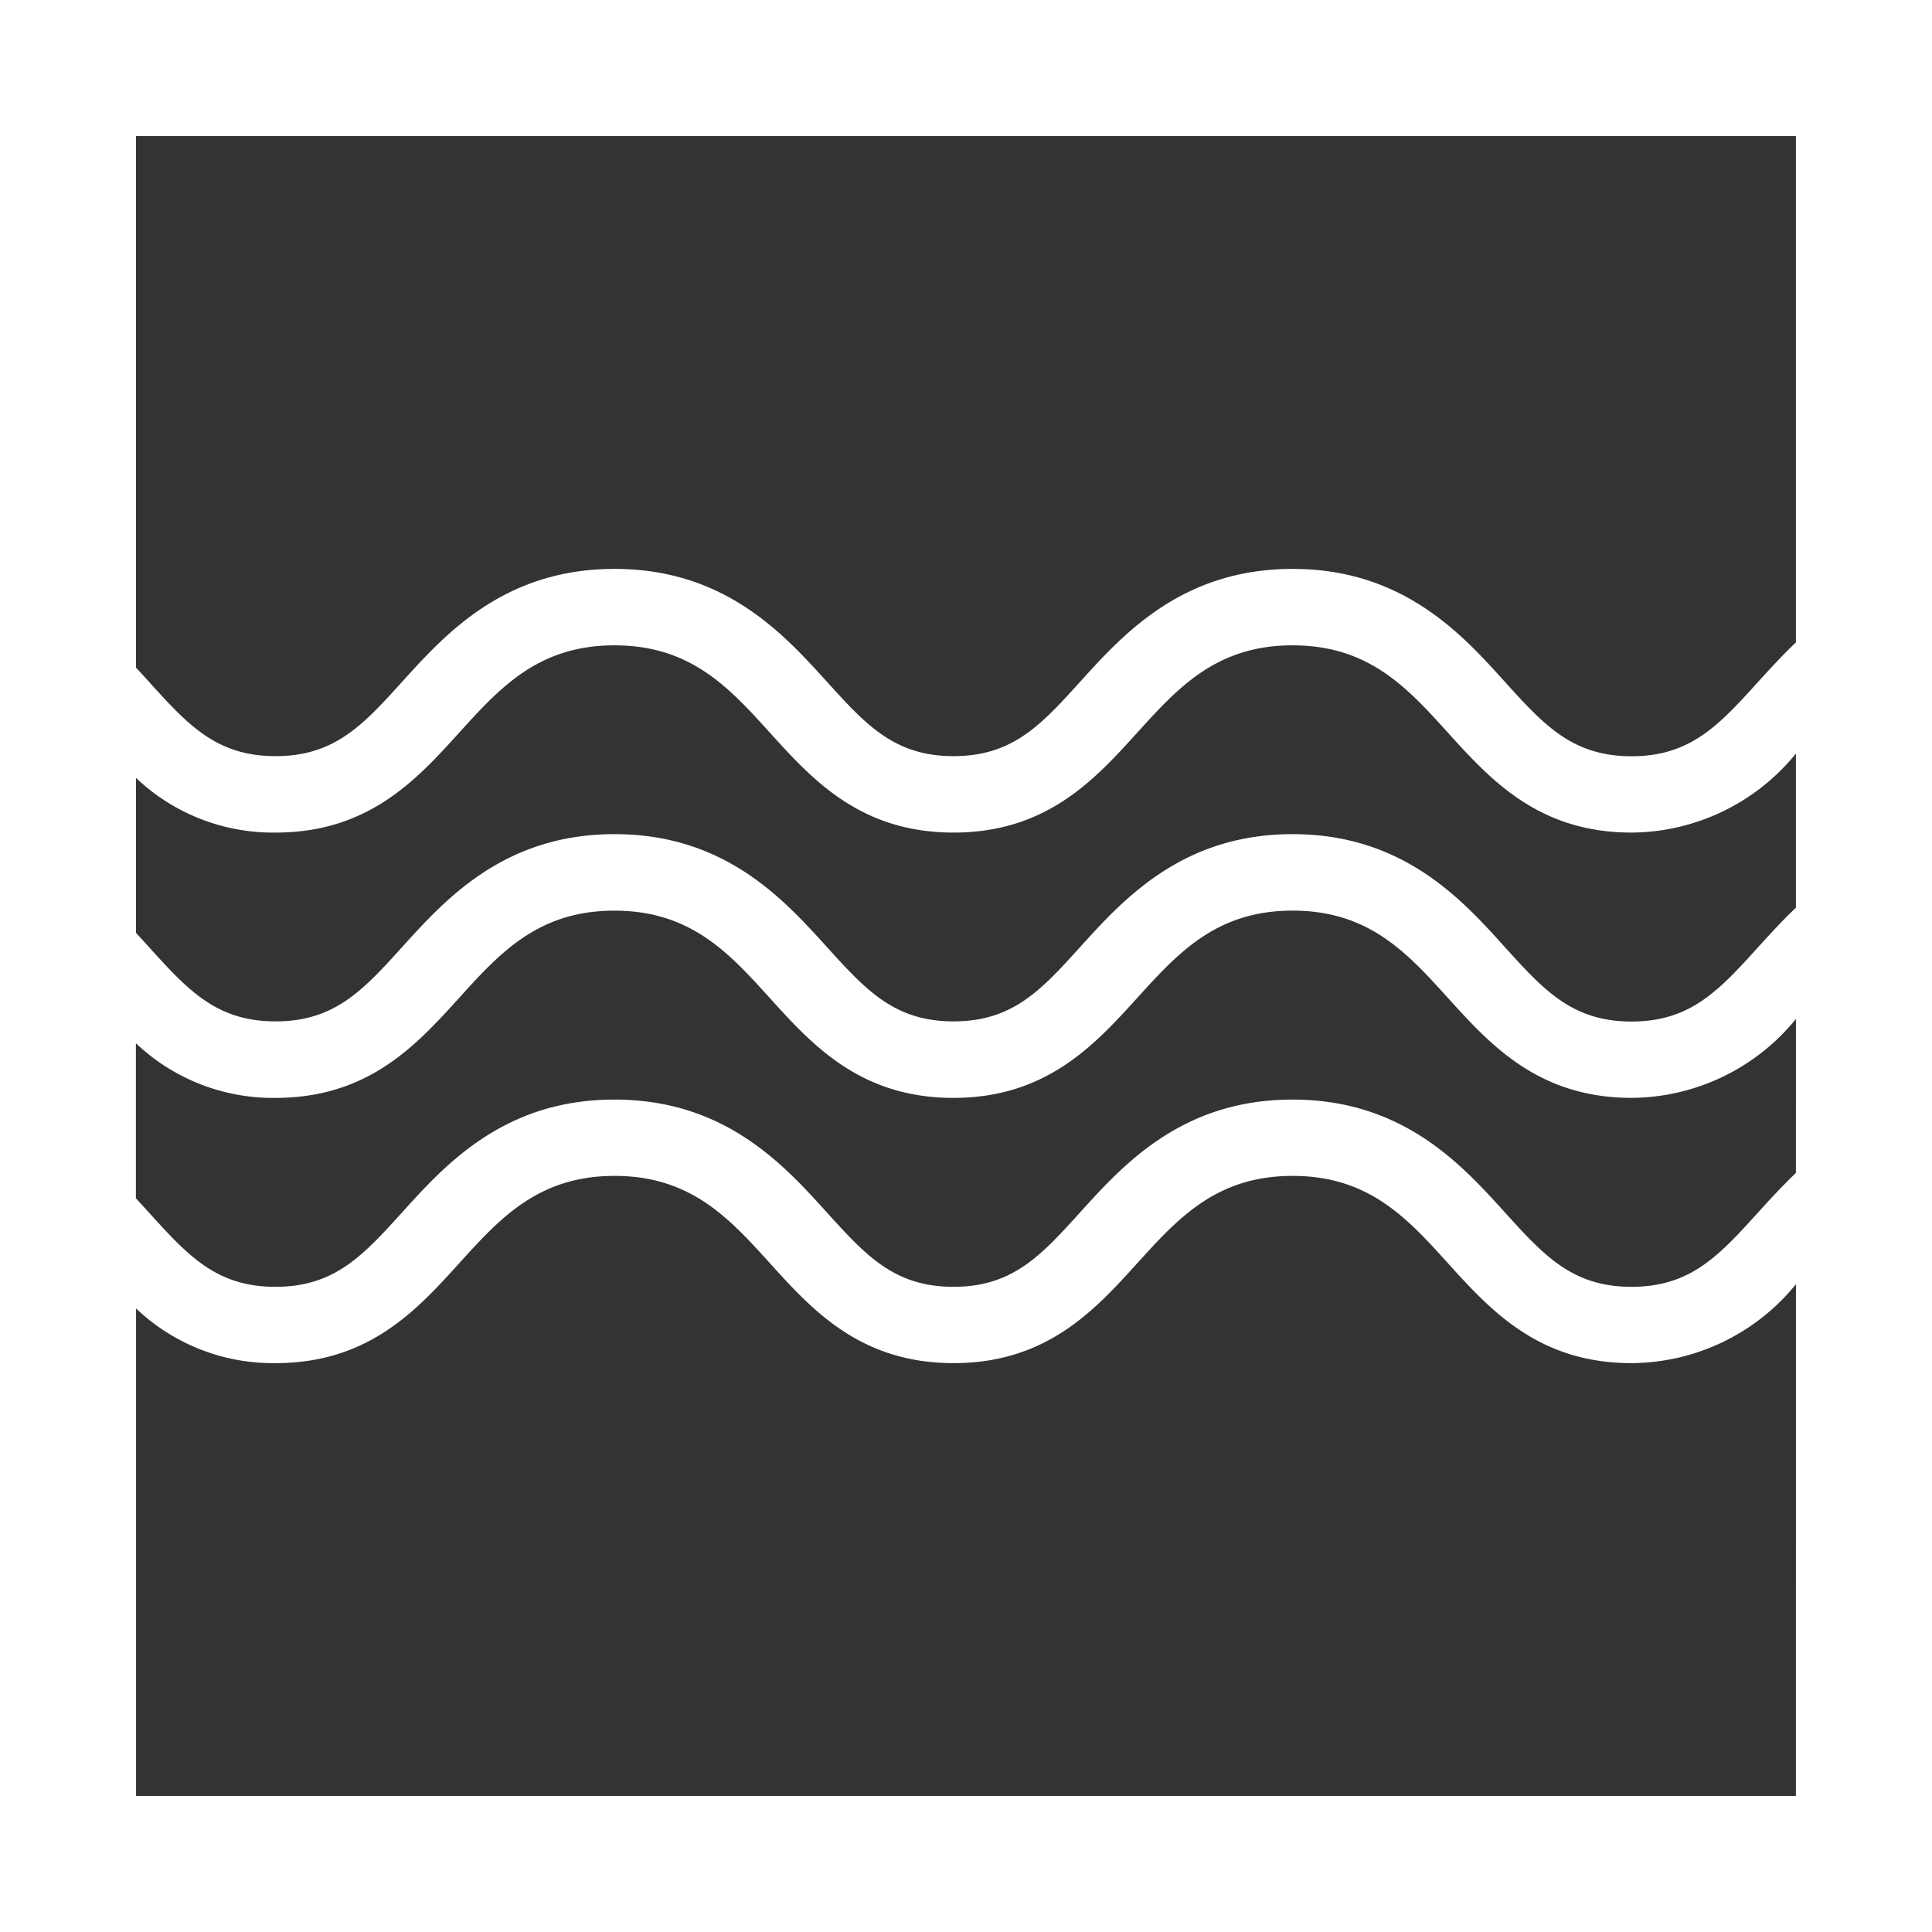 <svg xmlns="http://www.w3.org/2000/svg" xmlns:xlink="http://www.w3.org/1999/xlink" width="51.789" height="51.789" viewBox="0 0 51.789 51.789"><rect x="0" y="0" width="51.789" height="51.789" fill="#333333" stroke="none"/><defs><style>.a{fill:#fff;}.b{clip-path:url(#a);}</style><clipPath id="a"><rect class="a" width="51.789" height="51.789"/></clipPath></defs><g transform="translate(0)"><g class="b" transform="translate(0)"><path class="a" d="M0,51.789H51.789V0H0Zm48.141-3.647H3.647V35.075a5.332,5.332,0,0,0,3.74,1.465c2.5,0,3.787-1.424,4.926-2.681,1.088-1.2,2.116-2.338,4.161-2.338s3.073,1.136,4.162,2.338c1.137,1.257,2.427,2.681,4.926,2.681s3.788-1.424,4.926-2.681c1.089-1.2,2.116-2.338,4.162-2.338s3.073,1.136,4.161,2.338c1.138,1.257,2.428,2.681,4.926,2.681a5.719,5.719,0,0,0,4.405-2.115Zm0-16.7c-.372.354-.7.715-1,1.044-1.056,1.166-1.817,2.008-3.407,2.008s-2.351-.842-3.406-2.008c-1.151-1.271-2.726-3.011-5.681-3.011s-4.531,1.74-5.682,3.011c-1.055,1.166-1.817,2.008-3.406,2.008s-2.351-.842-3.407-2.008c-1.151-1.271-2.726-3.011-5.681-3.011s-4.53,1.74-5.681,3.012c-1.055,1.165-1.817,2.007-3.406,2.007s-2.352-.842-3.407-2.008c-.107-.118-.218-.241-.334-.365V27.965a5.336,5.336,0,0,0,3.74,1.465c2.5,0,3.787-1.424,4.926-2.682,1.088-1.2,2.116-2.337,4.161-2.337s3.073,1.136,4.162,2.338c1.137,1.257,2.427,2.681,4.926,2.681S29.35,28,30.488,26.747c1.089-1.2,2.116-2.337,4.162-2.337s3.073,1.136,4.161,2.338c1.138,1.257,2.428,2.681,4.926,2.681a5.722,5.722,0,0,0,4.405-2.115Zm0-7.111c-.372.354-.7.715-1,1.045-1.056,1.166-1.817,2.007-3.407,2.007s-2.351-.841-3.406-2.007C39.179,24.1,37.6,22.36,34.649,22.36s-4.531,1.741-5.682,3.012c-1.055,1.166-1.817,2.007-3.406,2.007s-2.351-.841-3.407-2.007C21,24.1,19.429,22.36,16.474,22.36s-4.53,1.741-5.681,3.012c-1.055,1.166-1.817,2.007-3.406,2.007s-2.352-.841-3.407-2.007q-.161-.178-.334-.366V20.853a5.332,5.332,0,0,0,3.74,1.465c2.5,0,3.787-1.424,4.926-2.681,1.088-1.2,2.116-2.338,4.161-2.338s3.073,1.136,4.162,2.338c1.137,1.257,2.427,2.681,4.926,2.681s3.788-1.424,4.926-2.681c1.089-1.2,2.116-2.338,4.162-2.338s3.073,1.136,4.161,2.338c1.138,1.257,2.428,2.681,4.926,2.681A5.719,5.719,0,0,0,48.141,20.2Zm0-7.111c-.372.354-.7.715-1,1.044-1.056,1.166-1.817,2.008-3.407,2.008s-2.351-.842-3.406-2.008C39.179,16.99,37.6,15.25,34.649,15.25s-4.531,1.74-5.682,3.011c-1.055,1.166-1.817,2.008-3.406,2.008s-2.351-.842-3.407-2.008C21,16.99,19.429,15.25,16.474,15.25s-4.53,1.74-5.681,3.011c-1.055,1.166-1.817,2.008-3.406,2.008s-2.352-.842-3.407-2.008c-.107-.118-.218-.241-.334-.365V3.647H48.141Z"/></g></g></svg>